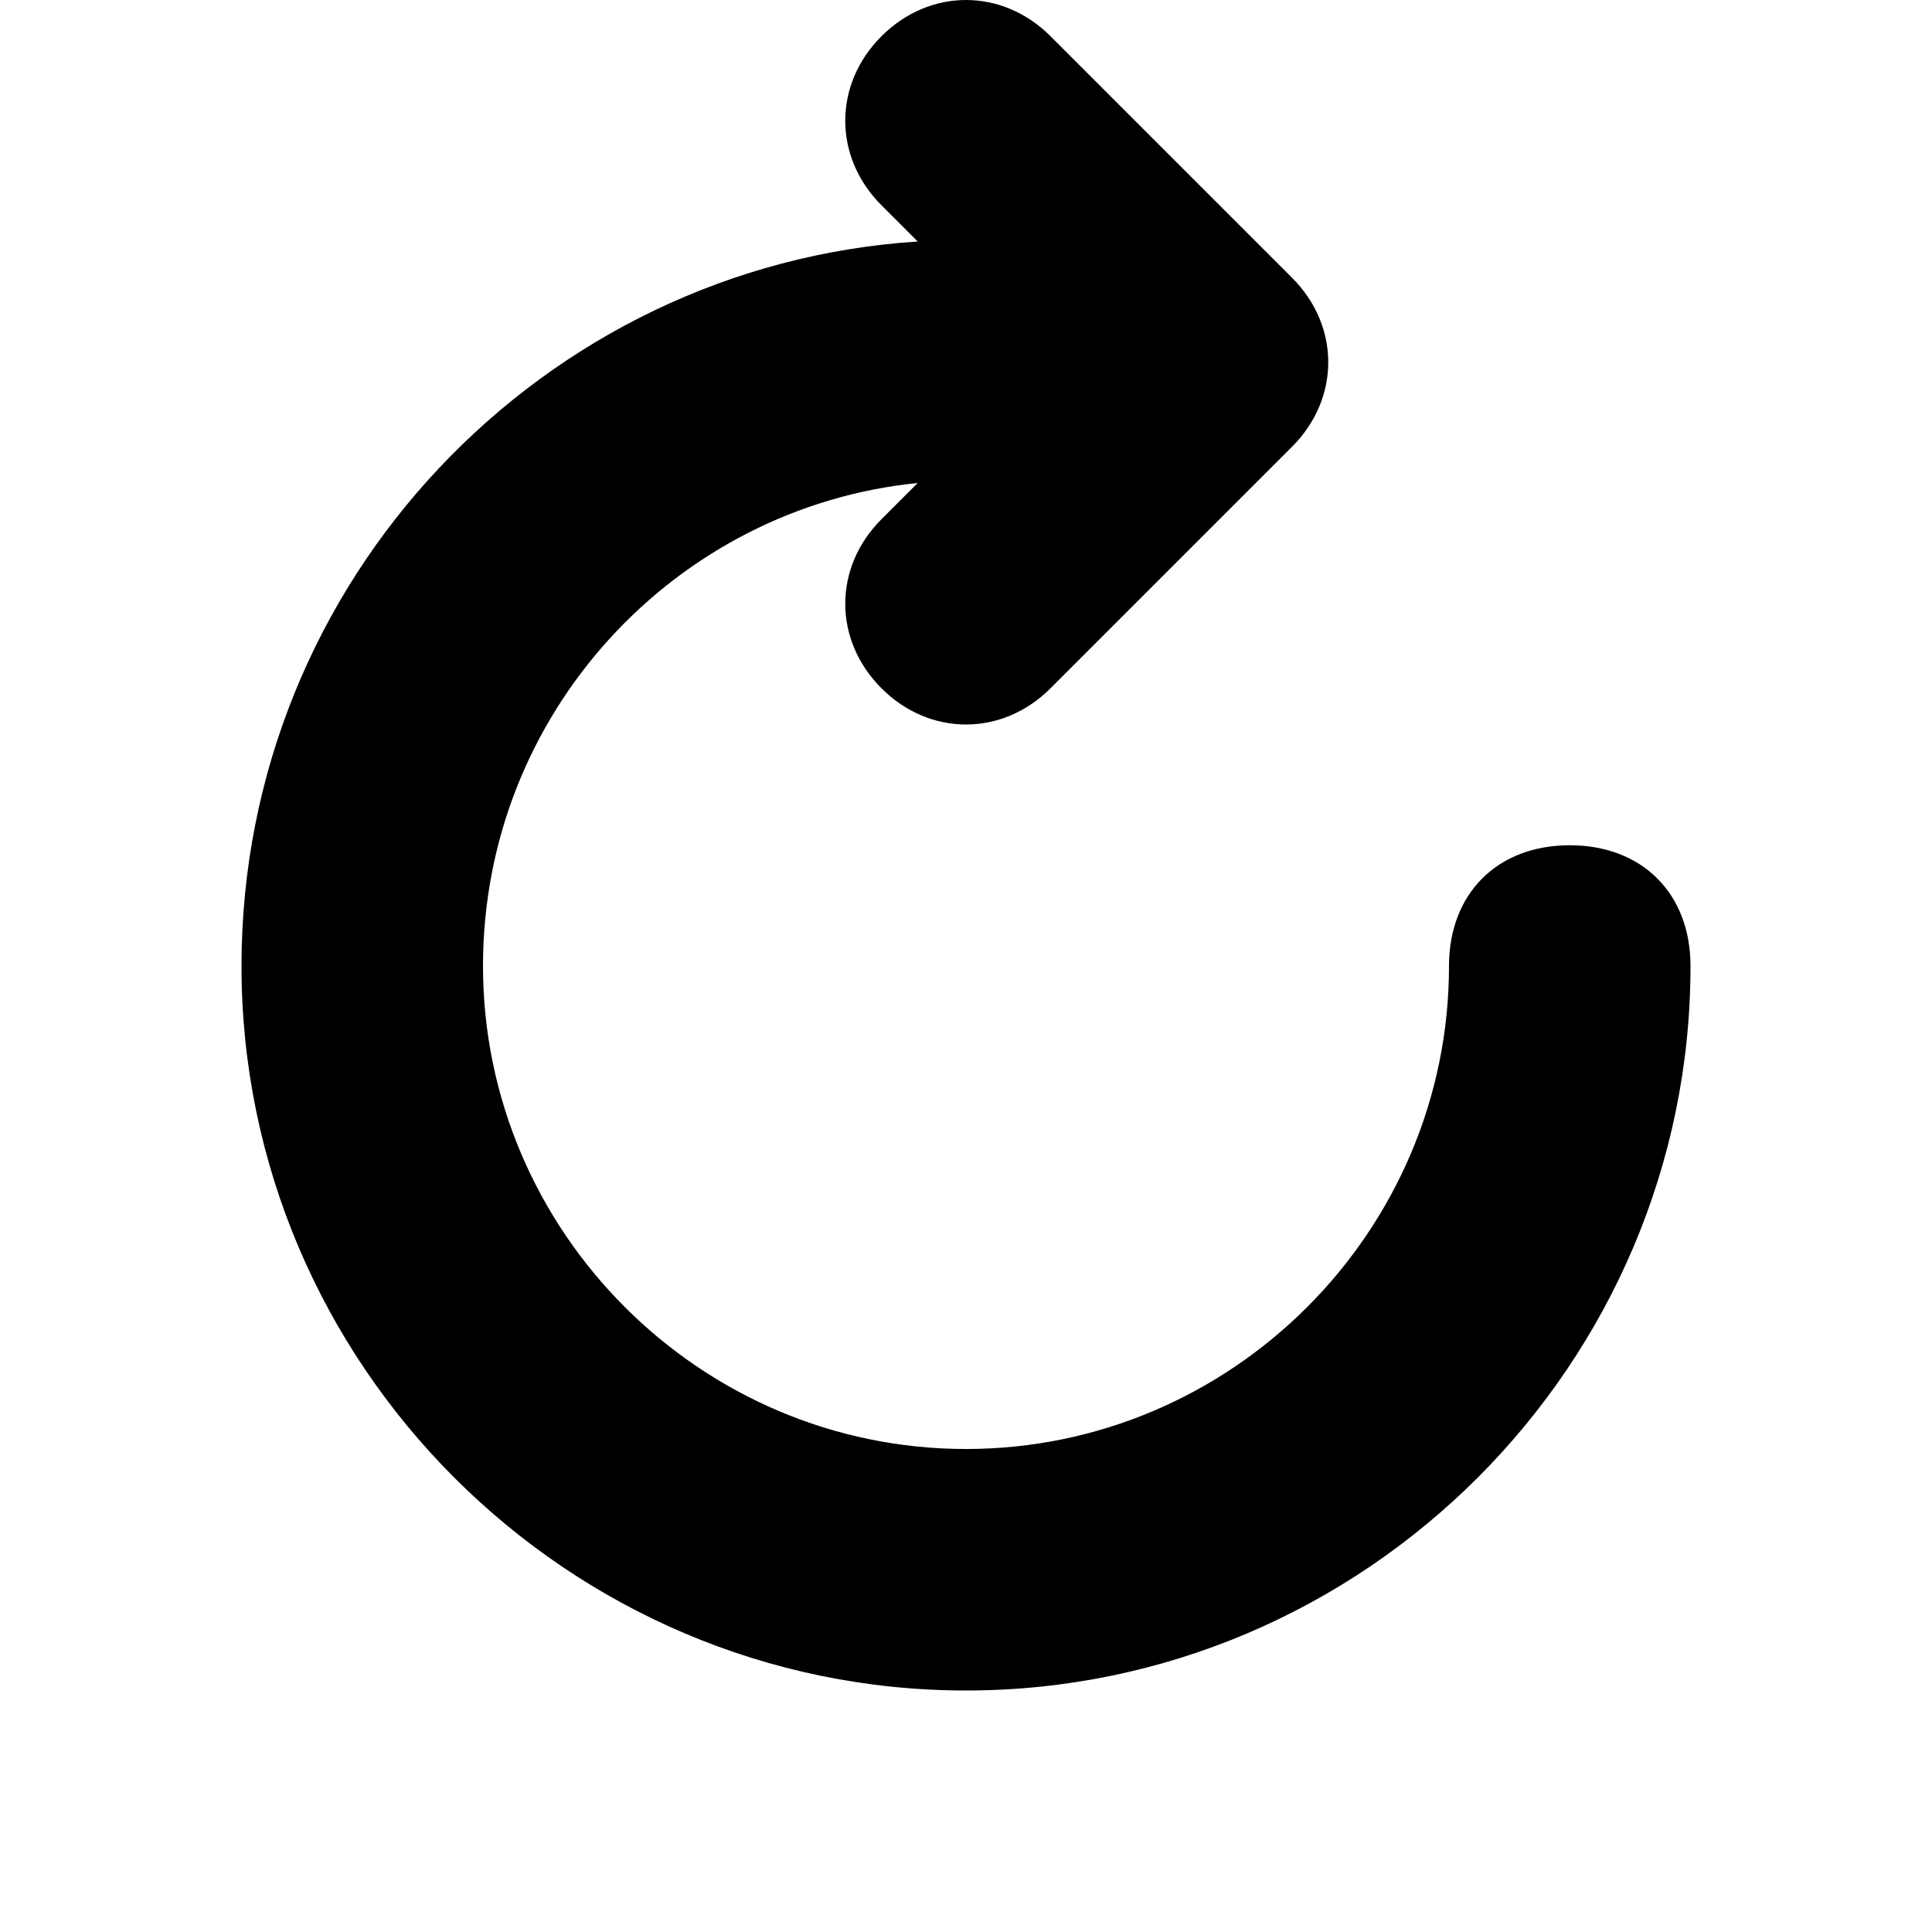 <svg class="icon-reload-small" fill="currentColor" viewBox="0 0 16 16" xmlns="http://www.w3.org/2000/svg" role="img"><path d="m7.6 4-.3.3c-.4.4-.4 1 0 1.4s1 .4 1.4 0l2-2c.4-.4.4-1 0-1.4l-2-2c-.4-.4-1-.4-1.4 0s-.4 1 0 1.4l.3.3c-3.1.2-5.6 2.8-5.6 6 0 3.3 2.7 6 6 6s6-2.7 6-6c0-.6-.4-1-1-1s-1 .4-1 1c0 2.2-1.8 4-4 4s-4-1.8-4-4c0-2.1 1.6-3.8 3.6-4z"/></svg>